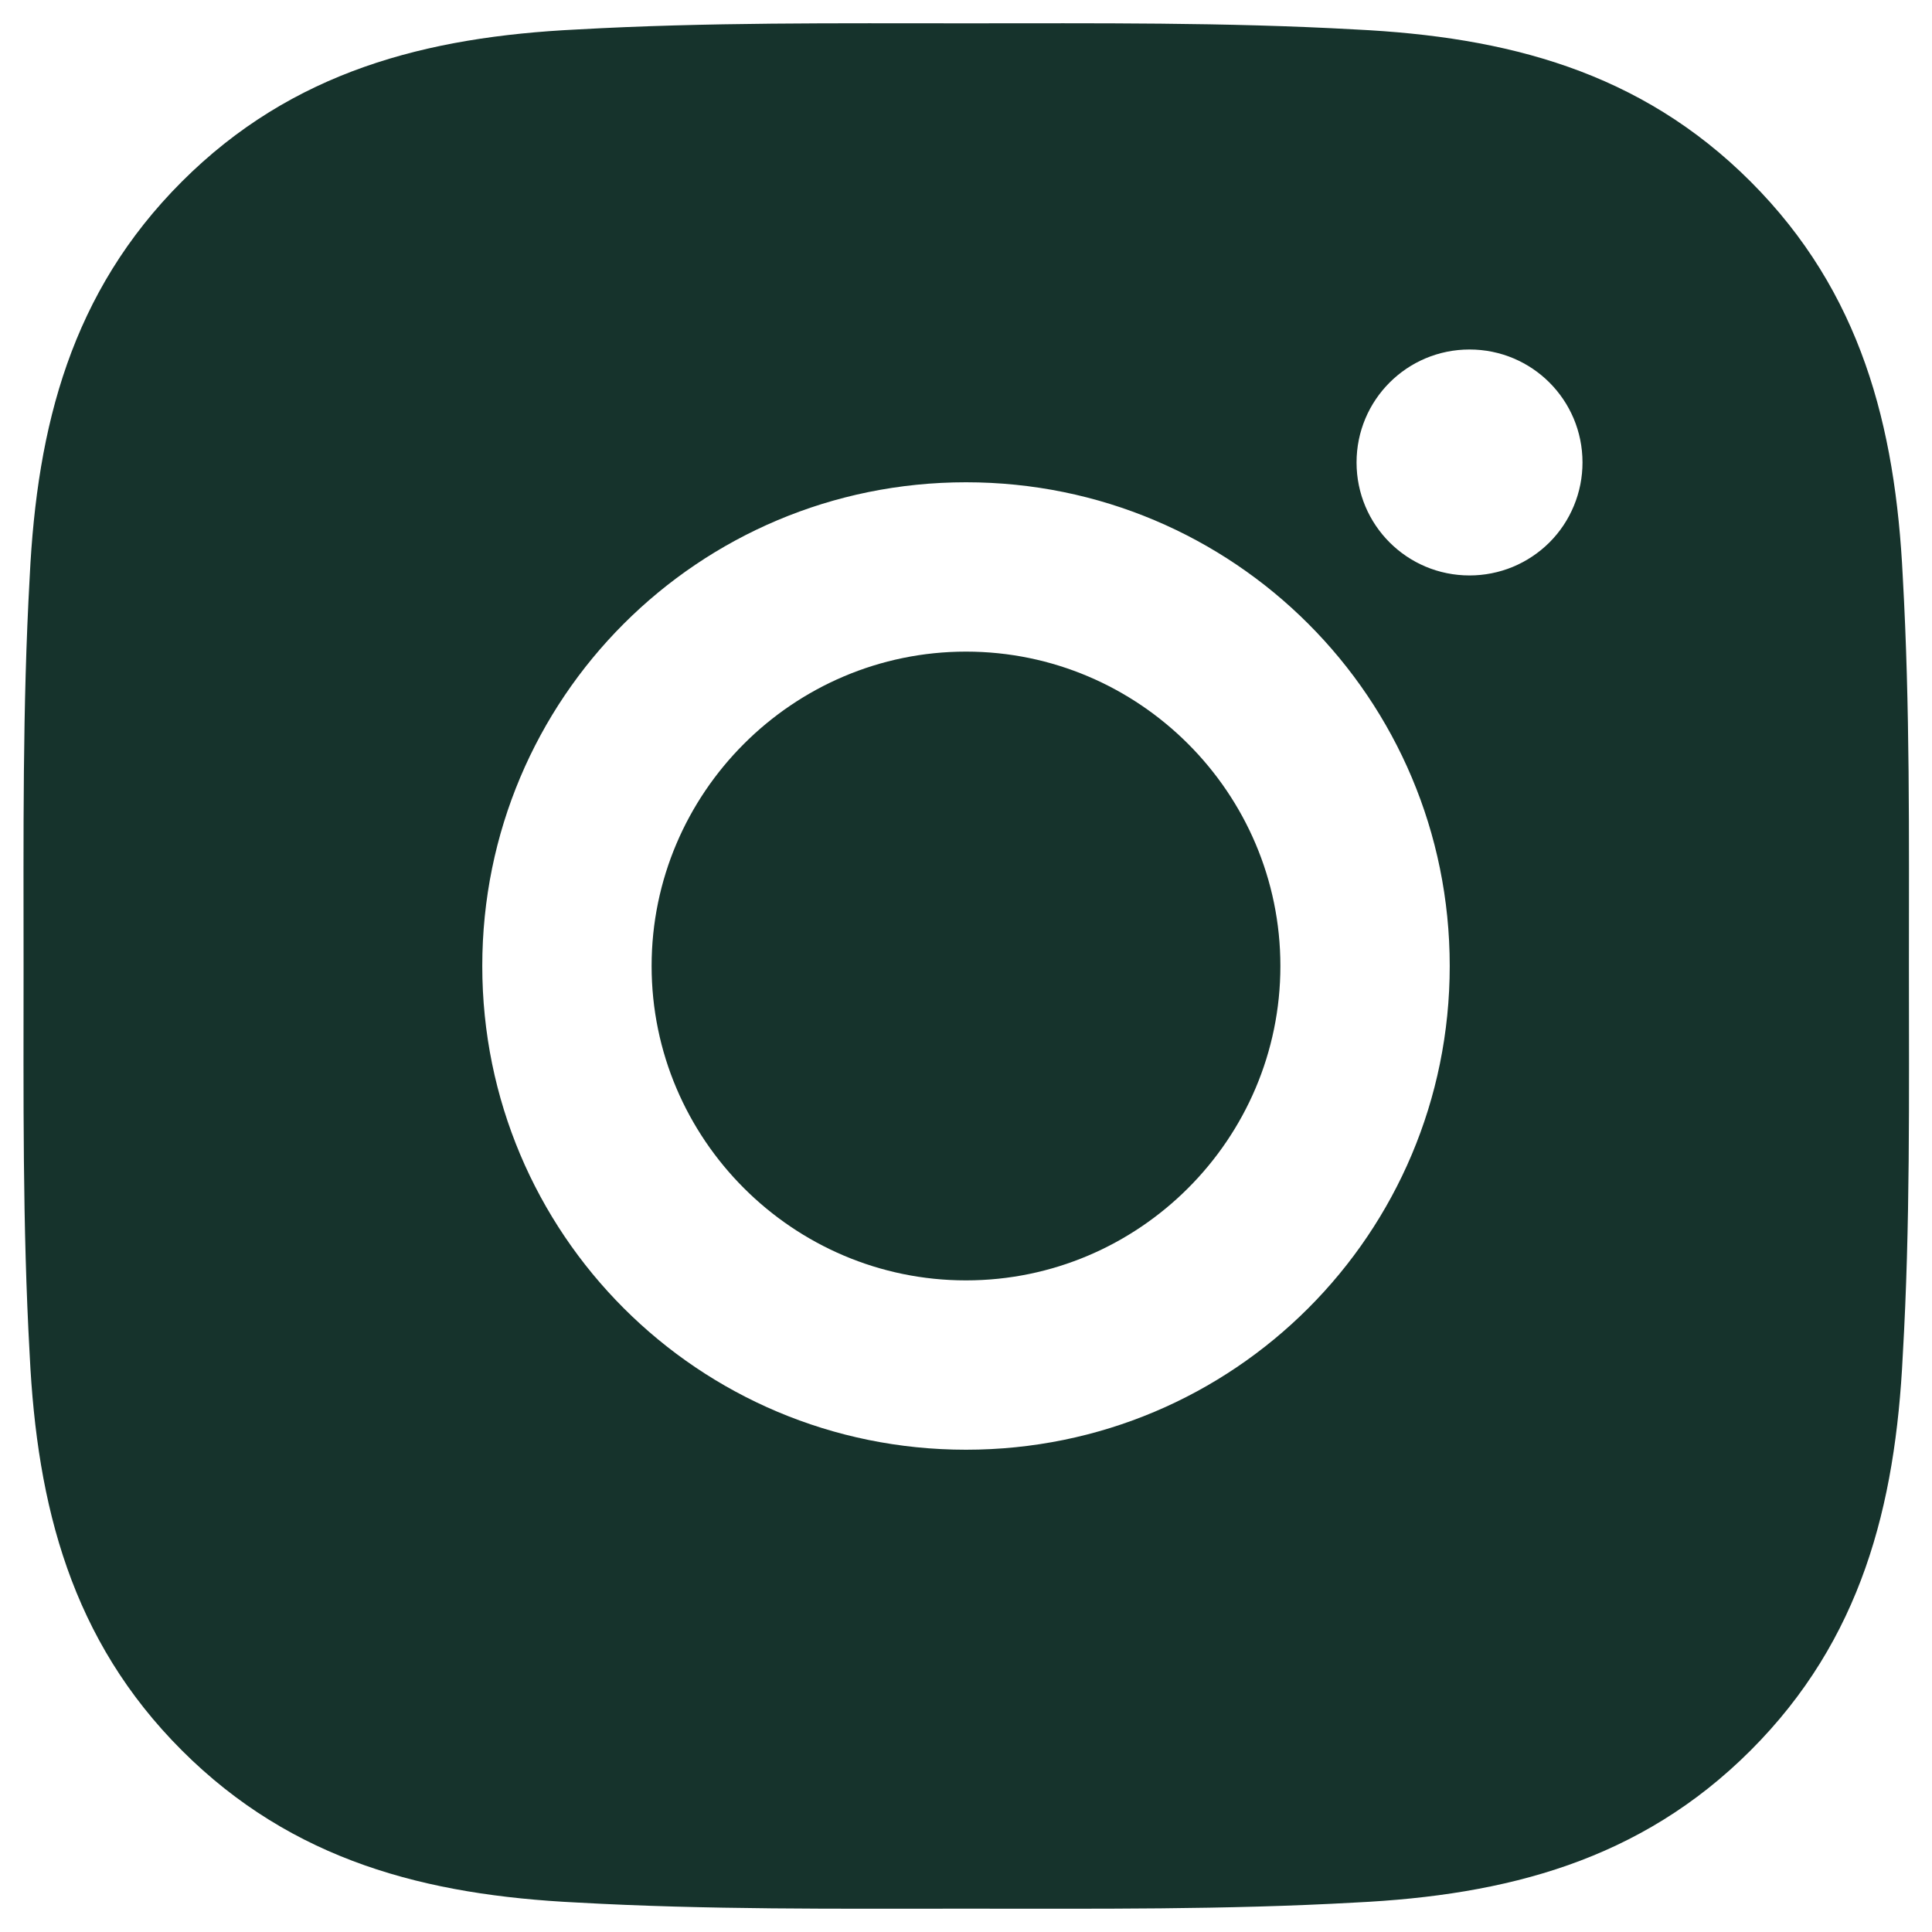 <svg width="40" height="40" viewBox="0 0 40 40" fill="none" xmlns="http://www.w3.org/2000/svg">
<path d="M20 13.491C16.416 13.491 13.491 16.416 13.491 20C13.491 23.584 16.416 26.509 20 26.509C23.584 26.509 26.509 23.584 26.509 20C26.509 16.416 23.584 13.491 20 13.491ZM39.522 20C39.522 17.305 39.546 14.634 39.395 11.943C39.243 8.818 38.53 6.045 36.245 3.76C33.955 1.47 31.186 0.762 28.061 0.61C25.366 0.459 22.695 0.483 20.005 0.483C17.31 0.483 14.639 0.459 11.948 0.61C8.823 0.762 6.05 1.475 3.765 3.76C1.475 6.05 0.767 8.818 0.615 11.943C0.464 14.639 0.488 17.31 0.488 20C0.488 22.69 0.464 25.366 0.615 28.057C0.767 31.182 1.479 33.955 3.765 36.24C6.055 38.53 8.823 39.238 11.948 39.39C14.644 39.541 17.314 39.517 20.005 39.517C22.7 39.517 25.371 39.541 28.061 39.39C31.186 39.238 33.96 38.525 36.245 36.24C38.535 33.95 39.243 31.182 39.395 28.057C39.551 25.366 39.522 22.695 39.522 20ZM20 30.015C14.458 30.015 9.985 25.542 9.985 20C9.985 14.458 14.458 9.985 20 9.985C25.542 9.985 30.015 14.458 30.015 20C30.015 25.542 25.542 30.015 20 30.015ZM30.425 11.914C29.131 11.914 28.086 10.869 28.086 9.575C28.086 8.281 29.131 7.236 30.425 7.236C31.719 7.236 32.764 8.281 32.764 9.575C32.764 9.882 32.704 10.187 32.586 10.471C32.469 10.755 32.297 11.013 32.08 11.23C31.862 11.447 31.604 11.619 31.32 11.737C31.036 11.854 30.732 11.914 30.425 11.914Z" fill="#16332C"/>
</svg>
